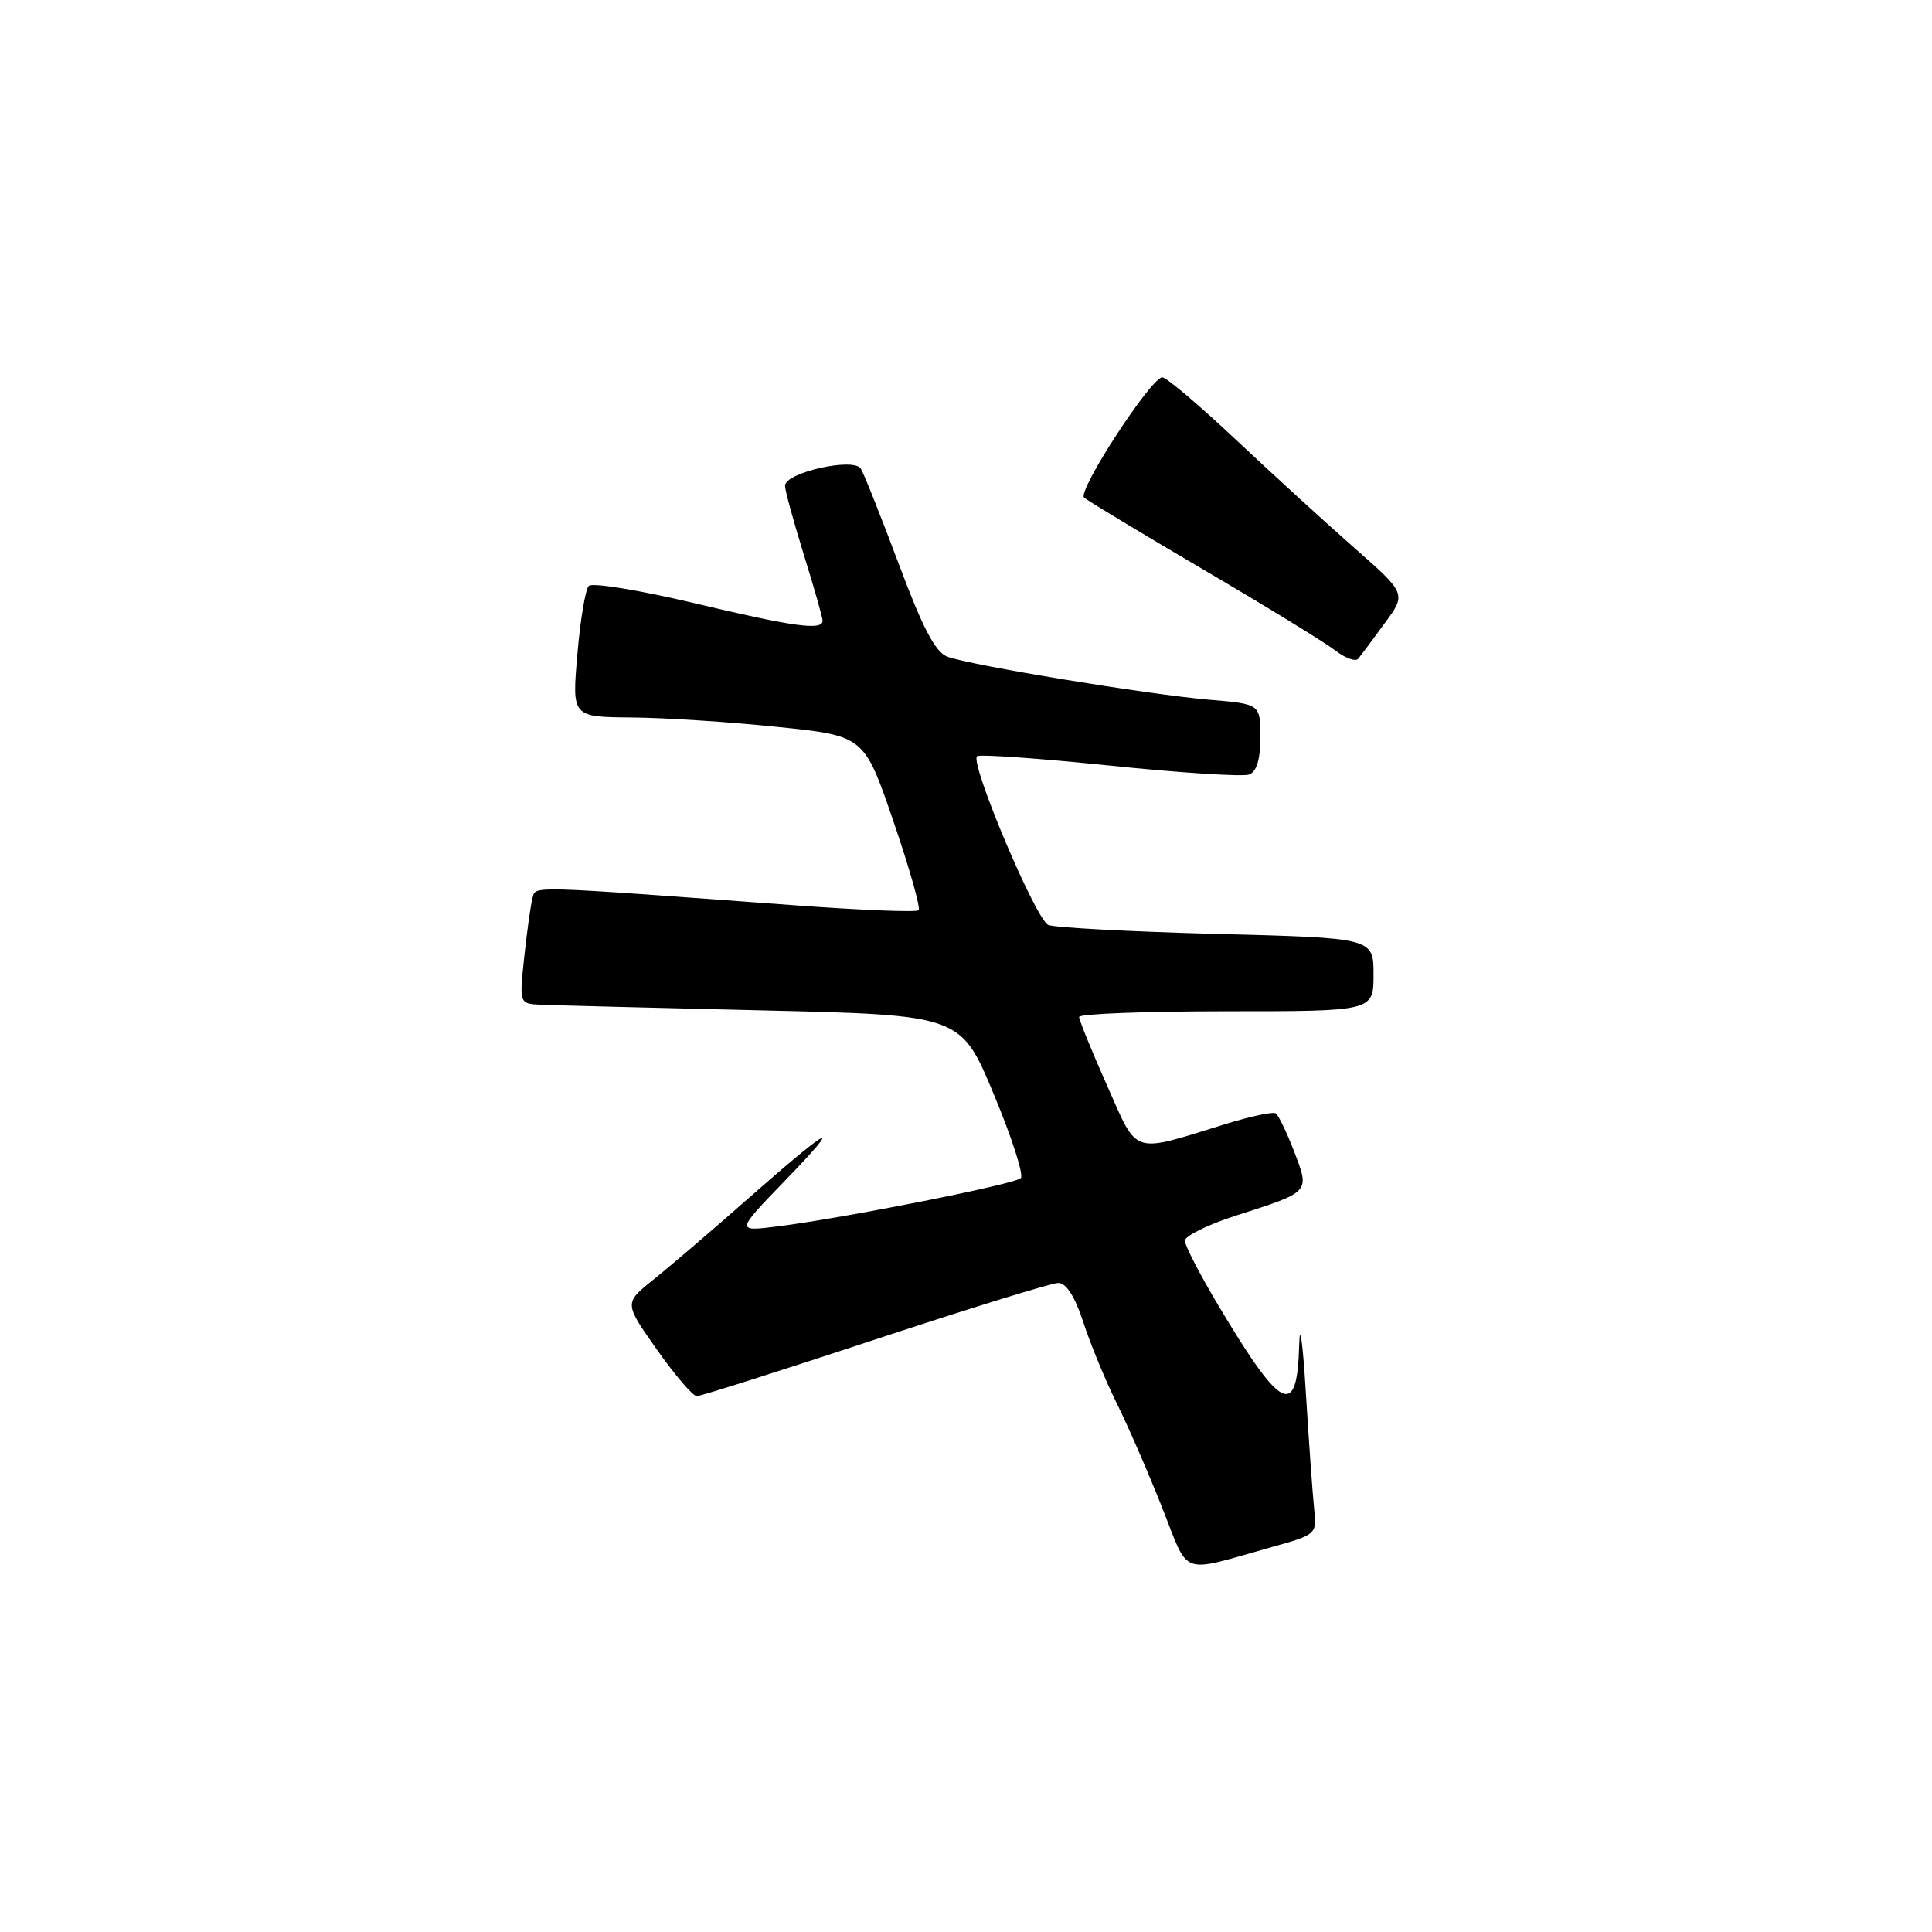 <?xml version="1.0" encoding="UTF-8" standalone="no"?>
<!DOCTYPE svg PUBLIC "-//W3C//DTD SVG 1.1//EN" "http://www.w3.org/Graphics/SVG/1.1/DTD/svg11.dtd" >
<svg xmlns="http://www.w3.org/2000/svg" xmlns:xlink="http://www.w3.org/1999/xlink" version="1.1" viewBox="0 0 256 256">
 <g >
 <path fill="currentColor"
d=" M 168.50 205.00 C 174.46 203.33 174.50 203.30 174.13 199.91 C 173.93 198.03 173.44 191.10 173.03 184.50 C 172.63 177.90 172.23 175.06 172.15 178.19 C 171.89 188.05 169.83 187.05 161.46 173.02 C 159.01 168.91 157.00 165.03 157.00 164.40 C 157.00 163.77 160.05 162.27 163.78 161.07 C 173.71 157.88 173.56 158.04 171.48 152.58 C 170.50 150.03 169.40 147.75 169.03 147.52 C 168.66 147.29 165.69 147.92 162.43 148.93 C 149.76 152.84 150.85 153.20 146.67 143.79 C 144.64 139.23 142.99 135.16 142.99 134.75 C 143.00 134.34 151.78 134.00 162.50 134.00 C 182.00 134.00 182.00 134.00 182.00 129.14 C 182.00 124.28 182.00 124.28 161.25 123.75 C 149.84 123.45 139.78 122.92 138.90 122.56 C 137.26 121.88 128.51 101.16 129.46 100.21 C 129.75 99.92 137.64 100.48 147.01 101.44 C 156.37 102.41 164.70 102.94 165.52 102.63 C 166.52 102.25 167.00 100.63 167.00 97.68 C 167.00 93.29 167.00 93.29 160.25 92.72 C 152.12 92.03 128.51 88.14 125.52 87.01 C 123.93 86.40 122.26 83.22 119.10 74.75 C 116.74 68.46 114.48 62.77 114.06 62.10 C 113.12 60.57 103.99 62.63 104.02 64.37 C 104.02 64.99 105.15 69.10 106.51 73.50 C 107.88 77.90 109.00 81.84 109.00 82.25 C 109.00 83.58 105.19 83.06 91.87 79.89 C 84.69 78.19 78.45 77.17 78.01 77.64 C 77.56 78.12 76.88 82.21 76.50 86.75 C 75.79 95.00 75.79 95.00 83.65 95.07 C 87.97 95.10 96.67 95.66 103.00 96.32 C 114.50 97.50 114.50 97.50 118.37 108.79 C 120.50 115.01 122.01 120.32 121.72 120.61 C 121.44 120.90 114.07 120.60 105.35 119.96 C 69.41 117.32 71.02 117.36 70.56 118.99 C 70.33 119.82 69.84 123.31 69.47 126.75 C 68.80 133.00 68.80 133.00 71.65 133.13 C 73.22 133.20 86.38 133.54 100.90 133.88 C 127.30 134.50 127.30 134.50 131.66 144.94 C 134.06 150.68 135.68 155.71 135.26 156.11 C 134.43 156.93 111.77 161.41 103.00 162.51 C 97.50 163.19 97.50 163.19 104.00 156.46 C 112.03 148.14 110.28 149.01 99.00 158.93 C 94.28 163.09 88.67 167.89 86.55 169.58 C 82.70 172.67 82.70 172.67 87.04 178.83 C 89.44 182.22 91.81 185.00 92.33 185.00 C 92.84 185.00 103.46 181.62 115.94 177.50 C 128.41 173.38 139.34 170.00 140.22 170.00 C 141.29 170.00 142.43 171.79 143.56 175.25 C 144.50 178.14 146.50 182.97 148.00 186.00 C 149.50 189.03 152.19 195.21 153.98 199.74 C 157.66 209.02 156.12 208.47 168.50 205.00 Z  M 183.48 82.58 C 186.36 78.67 186.36 78.67 179.44 72.58 C 175.64 69.24 168.58 62.79 163.75 58.25 C 158.92 53.71 154.54 50.00 154.02 50.00 C 152.52 50.00 142.70 65.11 143.65 65.94 C 144.12 66.35 151.25 70.65 159.50 75.50 C 167.75 80.34 175.59 85.15 176.92 86.18 C 178.25 87.21 179.63 87.71 179.98 87.28 C 180.33 86.85 181.90 84.74 183.48 82.58 Z "/>
</g>
</svg>